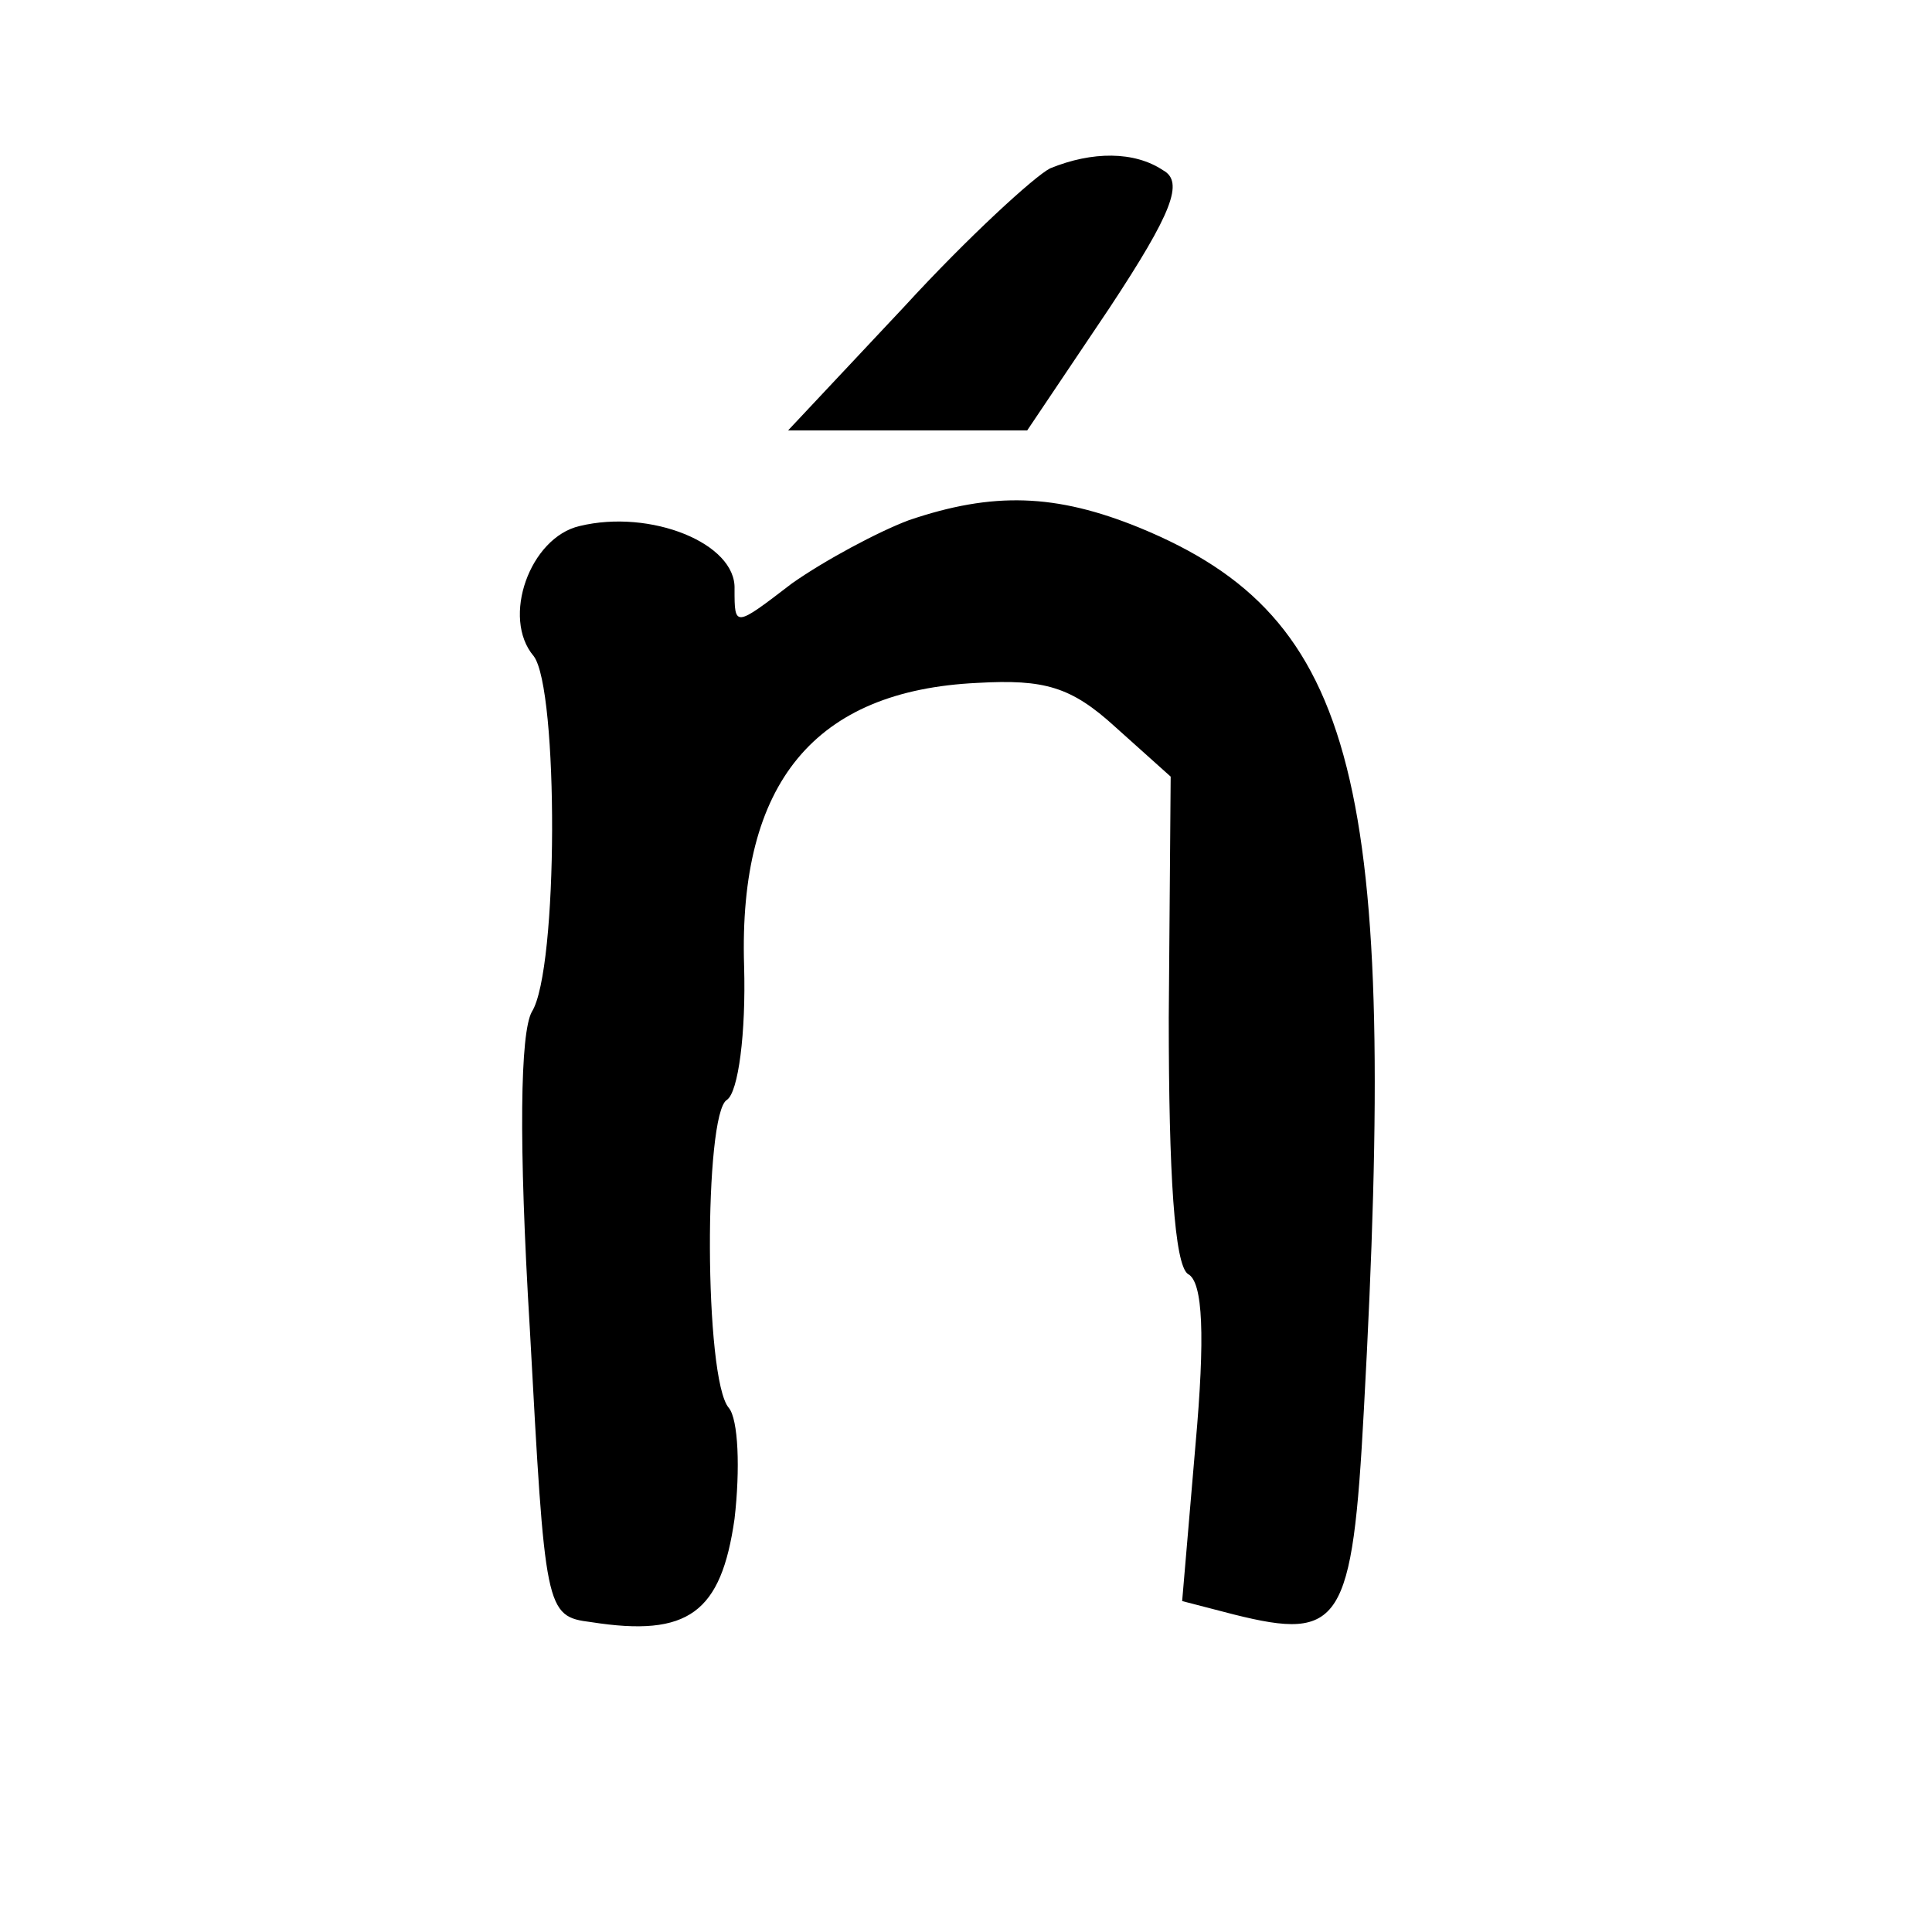 <?xml version="1.0" standalone="no"?>
<!DOCTYPE svg PUBLIC "-//W3C//DTD SVG 20010904//EN"
 "http://www.w3.org/TR/2001/REC-SVG-20010904/DTD/svg10.dtd">
<svg version="1.0" xmlns="http://www.w3.org/2000/svg"
 width="101pt" height="101pt" viewBox="0 0 101 101"
 preserveAspectRatio="xMidYMid meet">
<g transform="translate(0,101) scale(0.1,-0.1)"
fill="#000000" stroke="none">
<path d="M549 922 c-8 -4 -43 -36 -76 -72 l-61 -65 63 0 62 0 43 64 c33 50 39
66 28 72 -15 10 -37 10 -59 1z"/>
<path d="M475 738 c-16 -6 -44 -21 -61 -33 -30 -23 -30 -23 -30 -3 1 24 -44
42 -81 33 -26 -6 -41 -48 -24 -68 13 -17 13 -164 -1 -186 -6 -11 -7 -67 -1
-166 8 -147 8 -150 32 -153 51 -8 68 5 75 54 3 26 2 52 -3 58 -13 15 -13 154
-1 161 6 4 10 35 9 70 -3 96 37 144 122 148 35 2 49 -2 72 -23 l29 -26 -1
-126 c0 -82 3 -129 10 -134 8 -4 9 -33 4 -89 l-7 -82 27 -7 c56 -14 62 -5 68
107 18 328 -3 414 -117 461 -44 18 -77 19 -121 4z"/>
</g>
</svg>
